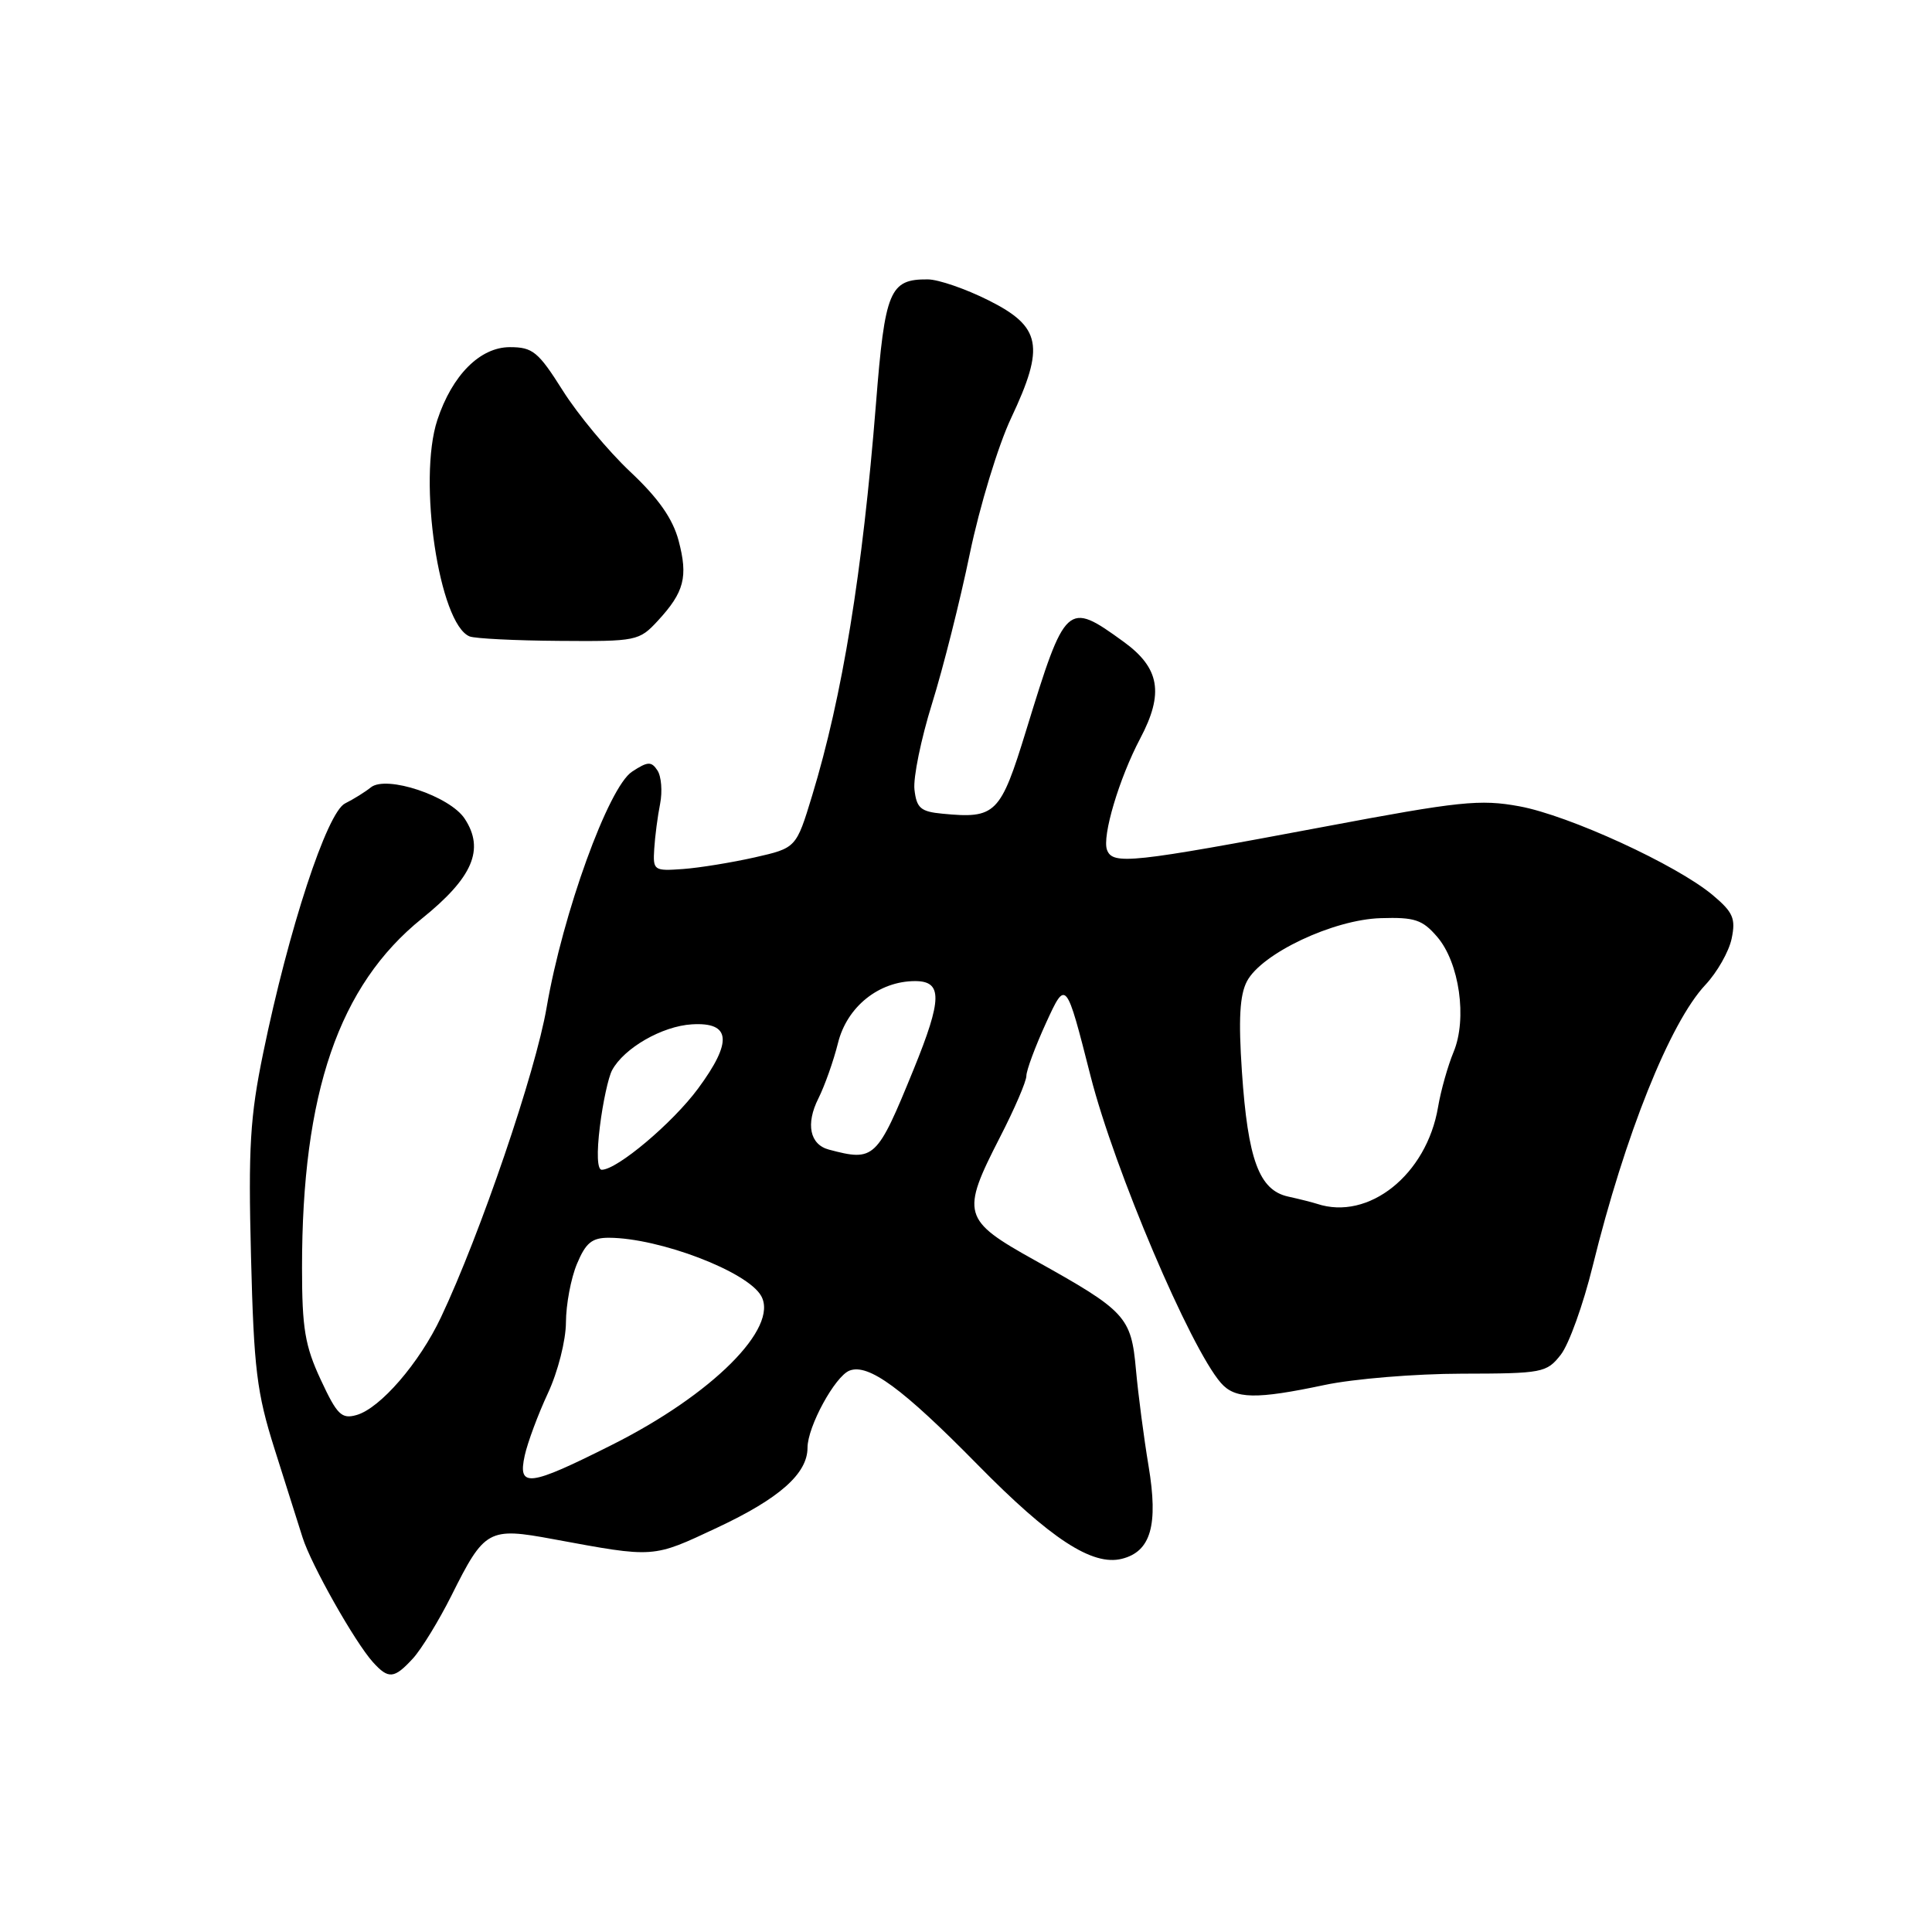 <?xml version="1.0" encoding="UTF-8" standalone="no"?>
<!DOCTYPE svg PUBLIC "-//W3C//DTD SVG 1.1//EN" "http://www.w3.org/Graphics/SVG/1.1/DTD/svg11.dtd" >
<svg xmlns="http://www.w3.org/2000/svg" xmlns:xlink="http://www.w3.org/1999/xlink" version="1.1" viewBox="0 0 256 256">
 <g >
 <path fill="currentColor"
d=" M 54.72 219.75 C 55.85 218.51 58.14 214.77 59.81 211.44 C 64.21 202.63 64.71 202.35 73.33 203.95 C 86.82 206.44 86.41 206.47 95.06 202.41 C 103.29 198.55 107.00 195.26 107.00 191.83 C 107.00 189.04 110.65 182.35 112.57 181.61 C 115.08 180.65 119.58 183.95 129.50 194.04 C 139.21 203.92 144.74 207.53 148.65 206.55 C 152.50 205.59 153.50 202.09 152.19 194.25 C 151.57 190.54 150.82 184.80 150.52 181.50 C 149.89 174.47 149.20 173.72 137.13 167.00 C 127.52 161.65 127.29 160.85 132.50 150.69 C 134.43 146.94 136.00 143.29 136.00 142.56 C 136.00 141.83 137.18 138.66 138.62 135.51 C 141.25 129.78 141.25 129.78 144.52 142.64 C 147.67 154.97 157.69 178.56 161.78 183.25 C 163.65 185.39 166.42 185.44 175.50 183.52 C 179.35 182.70 187.53 182.03 193.68 182.02 C 204.39 182.00 204.94 181.90 206.81 179.51 C 207.89 178.14 209.79 172.85 211.04 167.76 C 215.31 150.41 221.28 135.50 225.97 130.50 C 227.52 128.85 229.09 126.10 229.45 124.38 C 230.01 121.71 229.65 120.88 226.95 118.61 C 222.19 114.61 207.91 108.05 201.33 106.84 C 196.11 105.88 193.39 106.17 175.50 109.54 C 149.92 114.35 147.45 114.62 146.69 112.63 C 146.00 110.84 148.29 103.14 151.08 97.86 C 154.26 91.85 153.68 88.50 148.85 85.01 C 141.40 79.61 141.18 79.82 135.98 96.75 C 132.56 107.89 131.95 108.50 124.89 107.82 C 121.99 107.55 121.45 107.08 121.17 104.62 C 120.99 103.04 122.04 97.92 123.50 93.23 C 124.96 88.55 127.22 79.60 128.51 73.34 C 129.81 67.09 132.27 59.00 133.99 55.37 C 138.47 45.87 137.98 43.30 131.00 39.80 C 127.97 38.28 124.35 37.03 122.94 37.02 C 117.88 36.98 117.26 38.47 116.07 53.50 C 114.28 75.92 111.63 92.22 107.61 105.43 C 105.50 112.36 105.50 112.36 100.00 113.61 C 96.97 114.29 92.70 114.99 90.50 115.15 C 86.63 115.43 86.51 115.34 86.69 112.47 C 86.79 110.84 87.14 108.15 87.47 106.50 C 87.79 104.85 87.63 102.86 87.11 102.08 C 86.31 100.86 85.82 100.89 83.75 102.25 C 80.63 104.29 74.57 121.02 72.43 133.50 C 70.97 142.05 63.63 163.56 58.43 174.55 C 55.57 180.61 50.38 186.61 47.24 187.50 C 45.26 188.06 44.66 187.47 42.50 182.82 C 40.41 178.34 40.02 176.01 40.02 168.00 C 40.01 144.82 44.90 130.58 55.91 121.71 C 62.64 116.29 64.25 112.55 61.58 108.49 C 59.62 105.49 51.21 102.68 49.14 104.33 C 48.40 104.93 46.86 105.89 45.72 106.46 C 43.32 107.66 38.24 123.15 34.88 139.50 C 33.13 147.98 32.89 152.08 33.26 166.50 C 33.64 181.45 34.02 184.53 36.38 192.00 C 37.86 196.68 39.53 201.95 40.09 203.72 C 41.23 207.34 47.02 217.59 49.42 220.25 C 51.48 222.53 52.23 222.46 54.72 219.75 Z  M 87.17 82.25 C 90.67 78.45 91.19 76.45 89.92 71.64 C 89.14 68.72 87.25 66.02 83.50 62.50 C 80.58 59.75 76.56 54.91 74.57 51.75 C 71.32 46.60 70.59 46.00 67.56 46.00 C 63.61 46.00 59.91 49.71 57.95 55.65 C 55.33 63.58 58.19 82.71 62.23 84.33 C 62.93 84.61 68.25 84.88 74.06 84.92 C 84.35 85.00 84.69 84.93 87.17 82.25 Z  M 69.53 192.86 C 69.91 191.14 71.29 187.42 72.60 184.61 C 73.93 181.76 74.98 177.61 74.99 175.22 C 75.00 172.86 75.65 169.38 76.45 167.47 C 77.62 164.67 78.44 164.00 80.70 164.01 C 87.40 164.04 99.06 168.49 100.86 171.72 C 103.23 175.94 94.37 184.79 81.09 191.45 C 70.06 197.00 68.58 197.18 69.53 192.86 Z  M 174.50 159.51 C 173.95 159.33 172.23 158.89 170.68 158.55 C 166.84 157.70 165.35 153.67 164.56 142.00 C 164.09 135.04 164.27 131.84 165.23 130.02 C 167.18 126.33 176.69 121.84 182.96 121.66 C 187.45 121.52 188.48 121.86 190.43 124.13 C 193.38 127.55 194.44 135.01 192.60 139.41 C 191.85 141.22 190.92 144.50 190.55 146.69 C 189.04 155.65 181.35 161.79 174.50 159.51 Z  M 79.49 149.25 C 79.88 146.09 80.61 142.74 81.10 141.82 C 82.67 138.88 87.74 135.96 91.69 135.73 C 96.85 135.42 97.10 138.01 92.49 144.25 C 89.13 148.80 81.77 155.00 79.73 155.00 C 79.14 155.00 79.05 152.77 79.49 149.25 Z  M 109.84 152.33 C 107.30 151.66 106.74 148.93 108.44 145.55 C 109.28 143.87 110.45 140.57 111.04 138.20 C 112.23 133.40 116.45 130.01 121.25 130.00 C 124.90 130.00 124.86 132.37 121.06 141.70 C 116.20 153.61 115.87 153.93 109.84 152.33 Z "/>
</g>
</svg>